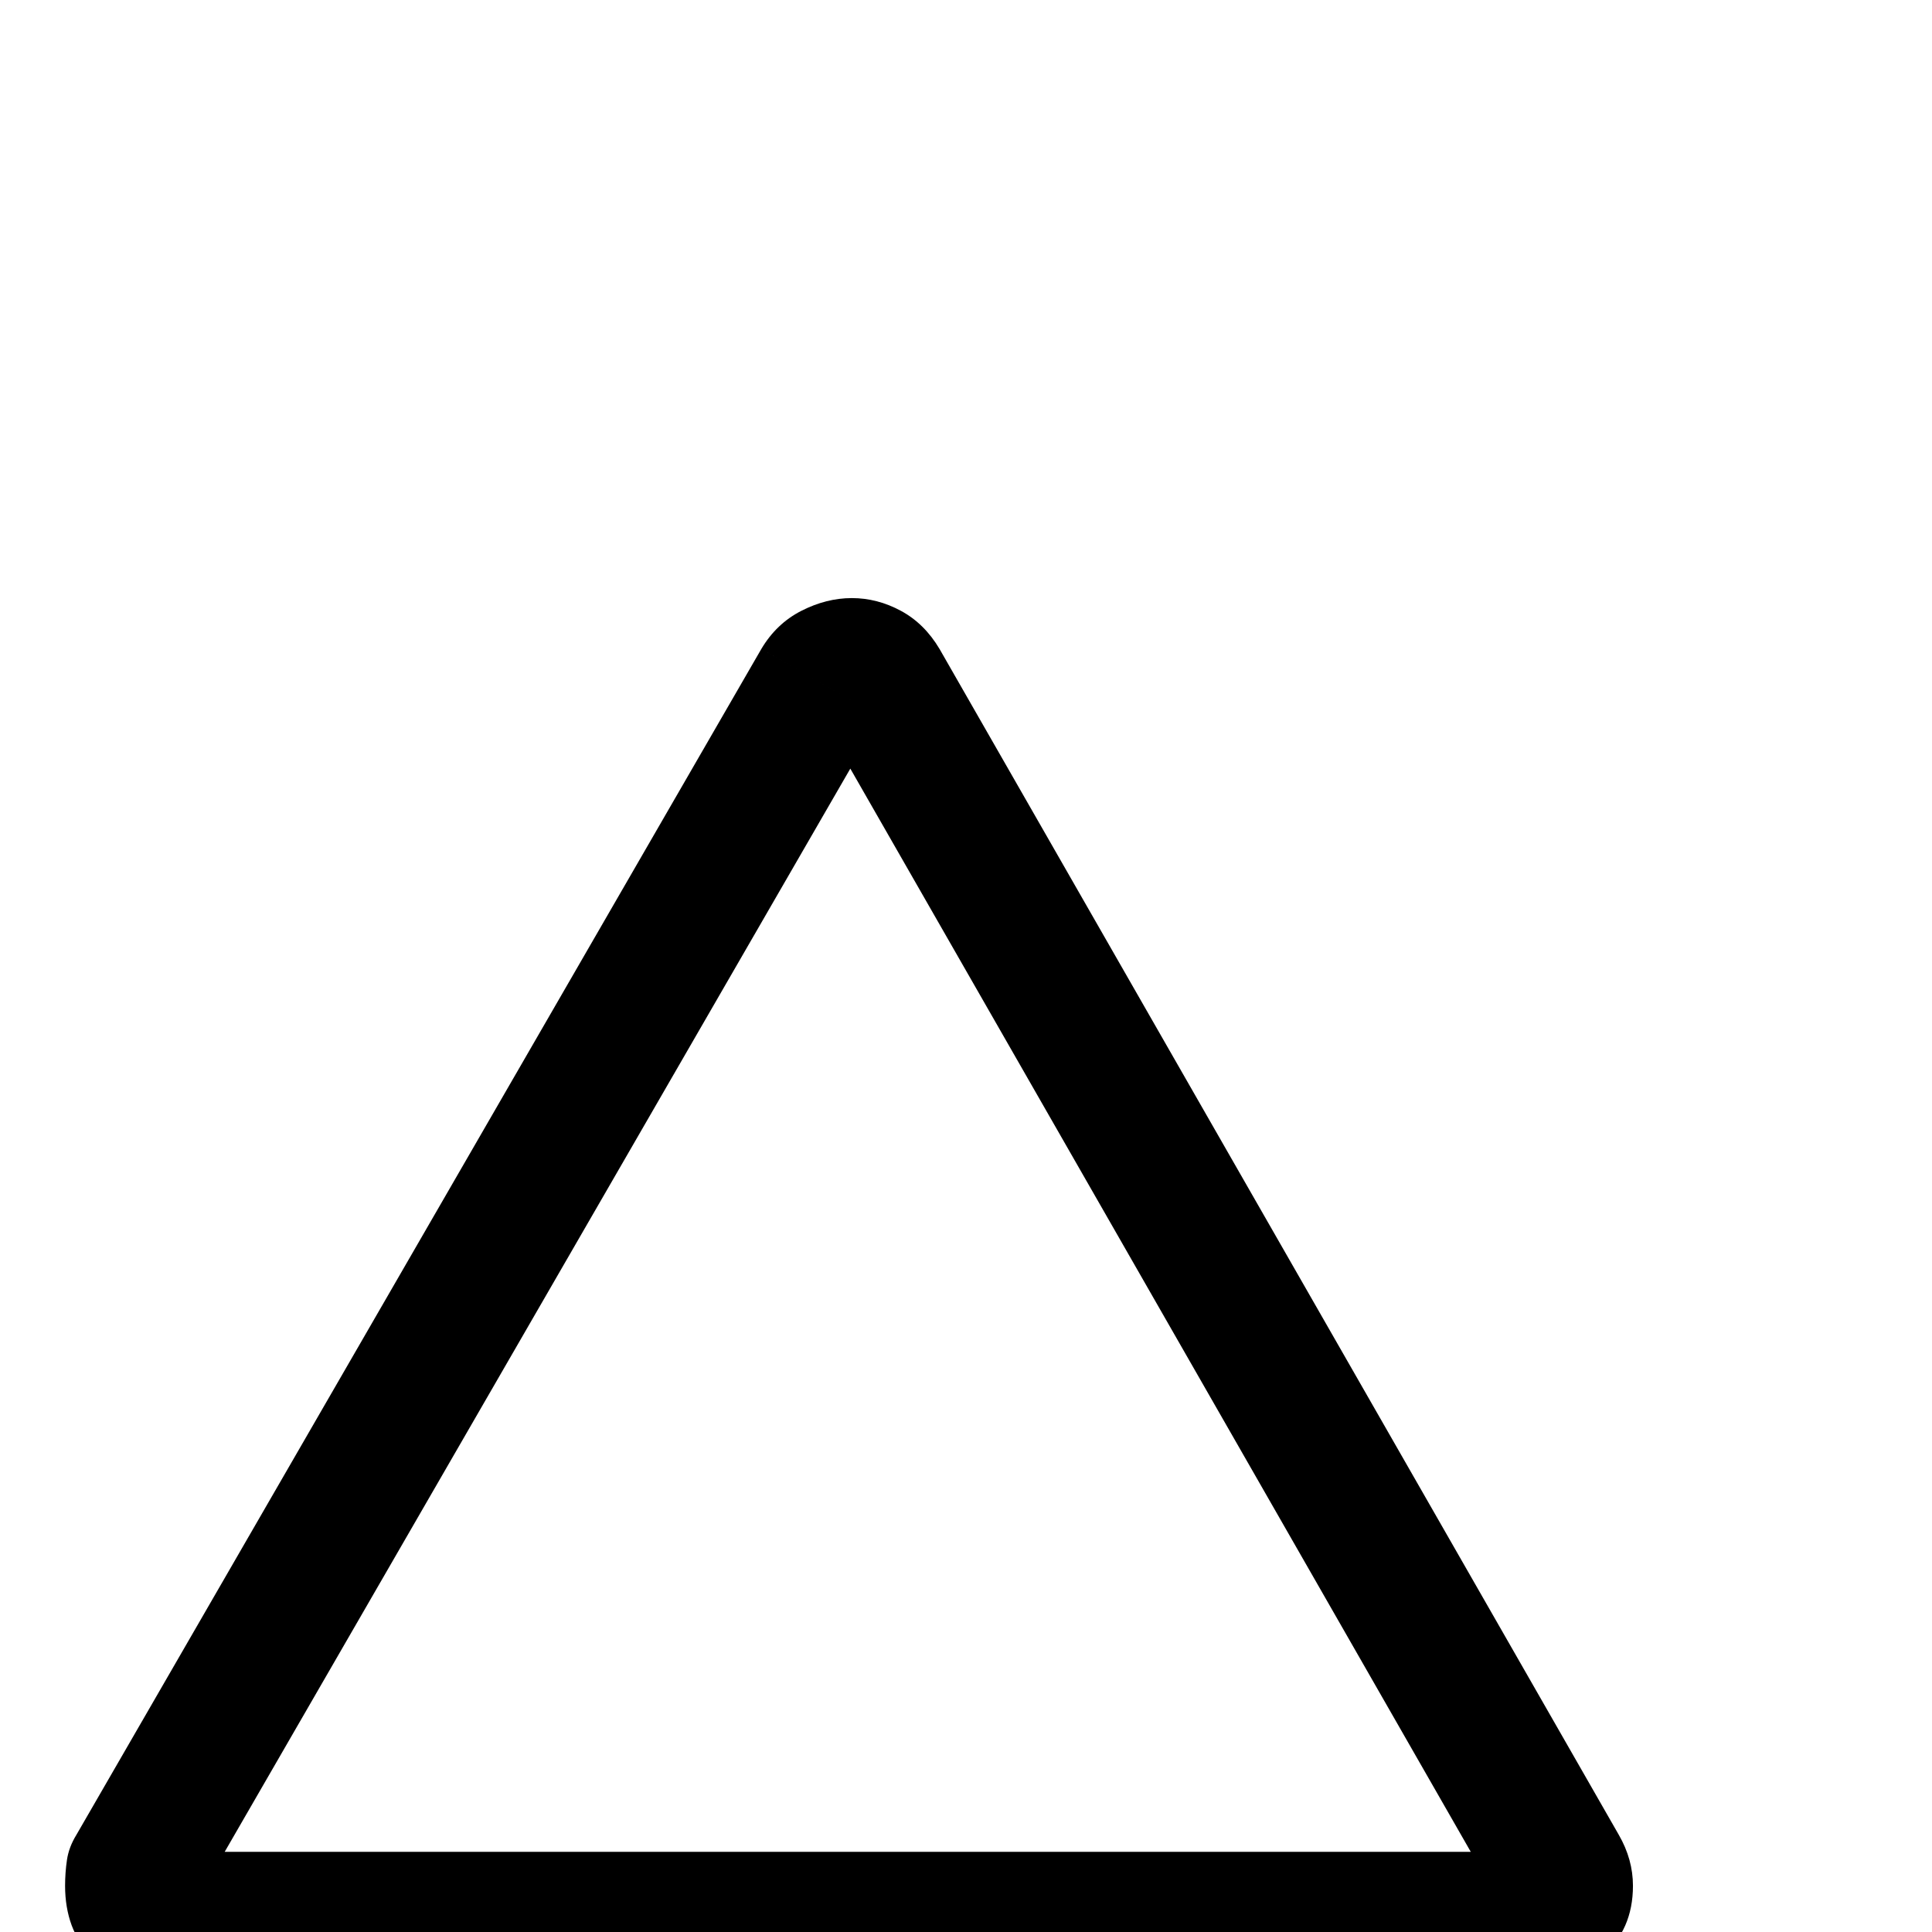 <?xml version="1.0" standalone="no"?>
<!DOCTYPE svg PUBLIC "-//W3C//DTD SVG 1.1//EN" "http://www.w3.org/Graphics/SVG/1.1/DTD/svg11.dtd" >
<svg xmlns="http://www.w3.org/2000/svg" xmlns:xlink="http://www.w3.org/1999/xlink" version="1.1" viewBox="0 -410 2048 2048">
  <g transform="matrix(1 0 0 -1 0 1638)">
   <path fill="currentColor"
d="M933 1288l-726 -1257l-30 18h36l-6 -18l-30 18h36h-36l27 24q9 -9 9 -24h-36l27 24l-27 -24v36q7 0 14.5 -3.5t12.5 -8.5l-27 -24v36h1443v-36l-24 24q5 5 11 8.5t13 3.5v-36l-24 24l24 -24h-36q0 16 12 24l24 -24h-36h36l-30 -18l-6 18h36l-30 -18l-720 1257l33 18v-36
q-9 0 -18.5 4.5t-14.5 13.5l33 18v-36v36l30 -18q-5 -9 -13 -13.5t-17 -4.5v36l30 -18l-63 36l-63 36q16 27 42.5 40.5t53.5 13.5t52 -13.5t41 -40.5l720 -1257q15 -26 15 -54q0 -47 -33 -75q-14 -16 -33.5 -26t-44.5 -10h-1443q-23 0 -43.5 10t-34.5 26q-16 14 -23 33
t-7 42q0 14 2 27.5t10 26.5l726 1257l63 -36z" />
  </g>

</svg>
